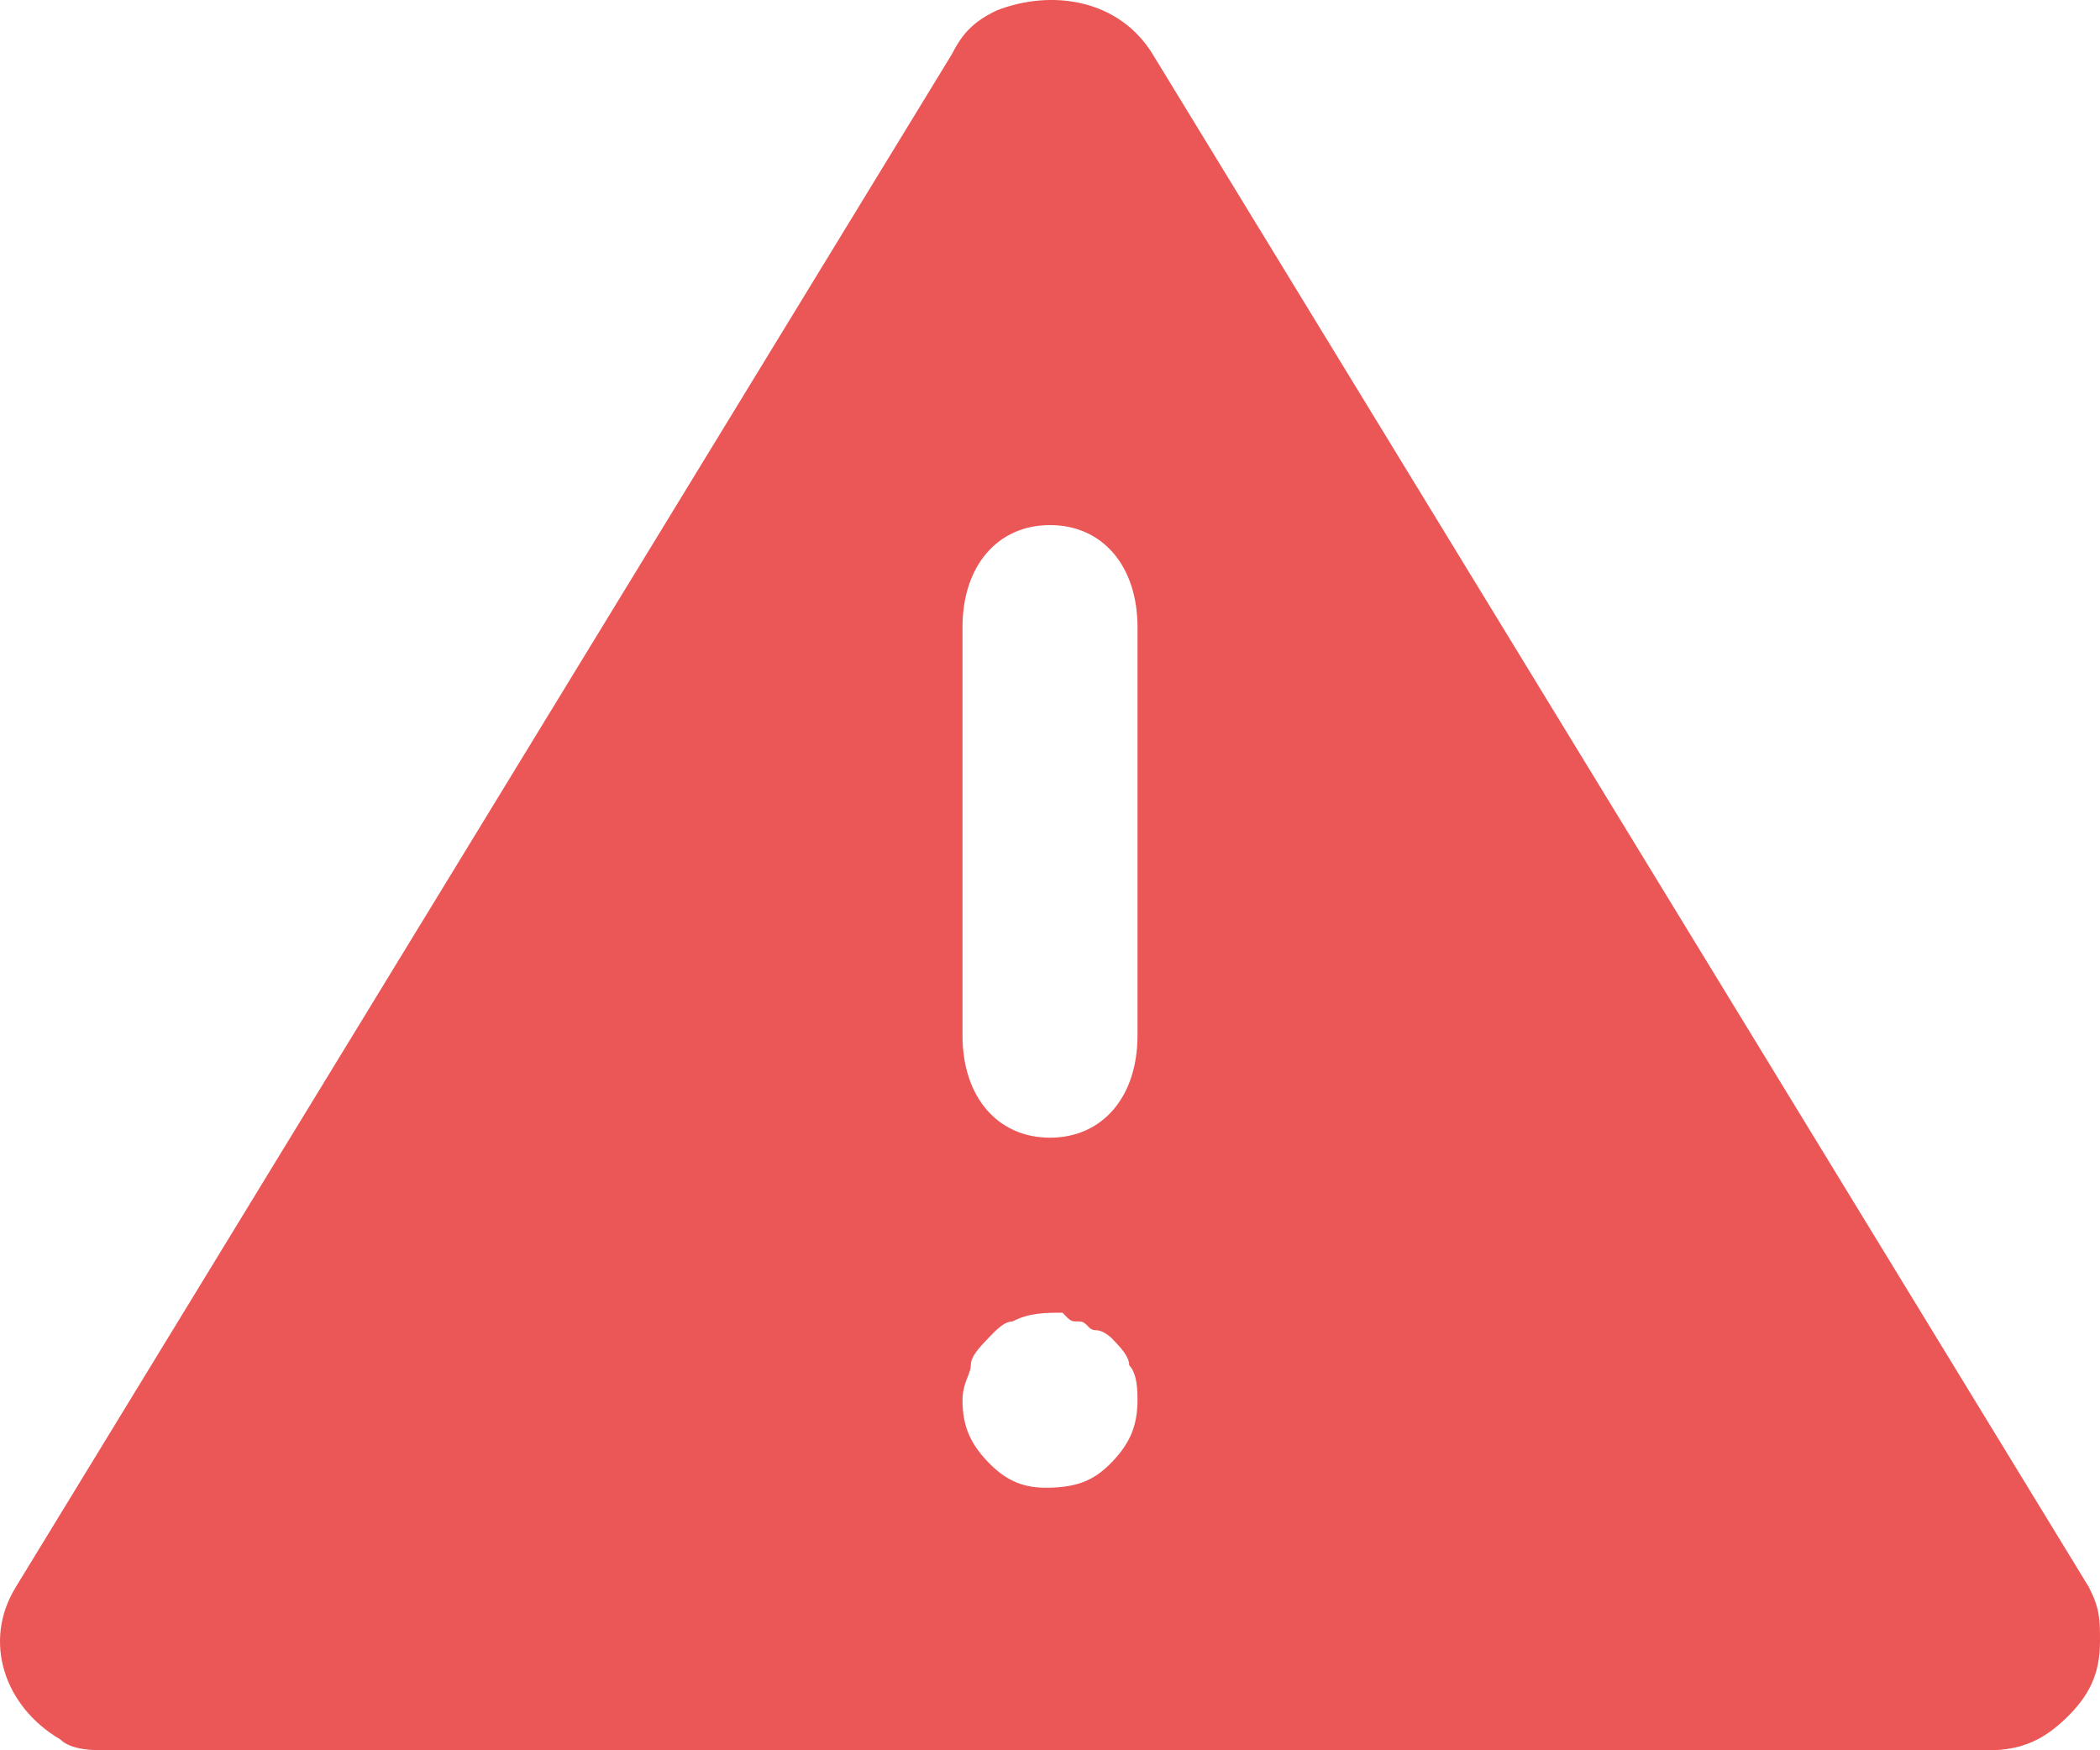 <svg width="24" height="20" viewBox="0 0 24 20" fill="none" xmlns="http://www.w3.org/2000/svg">
<path id="Mask" fill-rule="evenodd" clip-rule="evenodd" d="M0.18 18.136L10.88 0.617C11.007 0.368 11.134 0.244 11.389 0.12C12.026 -0.129 12.79 -0.004 13.172 0.617L23.873 18.136C24 18.385 24 18.509 24 18.758C24 19.13 23.873 19.379 23.618 19.627C23.363 19.876 23.108 20 22.726 20H1.199C1.071 20 0.816 20 0.689 19.876C0.052 19.503 -0.203 18.758 0.18 18.136ZM13 7.167V11.833C13 12.533 12.6 13 12 13C11.4 13 11 12.533 11 11.833V7.167C11 6.467 11.4 6 12 6C12.6 6 13 6.467 13 7.167ZM13 16C13 16.3 12.905 16.5 12.714 16.7C12.524 16.9 12.333 17 11.952 17C11.667 17 11.476 16.9 11.286 16.7C11.095 16.5 11 16.3 11 16C11 15.883 11.033 15.8 11.06 15.731C11.079 15.683 11.095 15.641 11.095 15.6C11.095 15.5 11.191 15.4 11.286 15.3C11.381 15.2 11.476 15.1 11.571 15.1C11.762 15 11.952 15 12.143 15C12.198 15.058 12.221 15.082 12.25 15.093C12.27 15.1 12.293 15.1 12.333 15.1C12.381 15.1 12.405 15.125 12.429 15.15C12.452 15.175 12.476 15.2 12.524 15.2C12.619 15.2 12.714 15.3 12.714 15.3C12.809 15.4 12.905 15.5 12.905 15.6C13 15.7 13 15.9 13 16Z" fill="#EB5757"/>
</svg>
